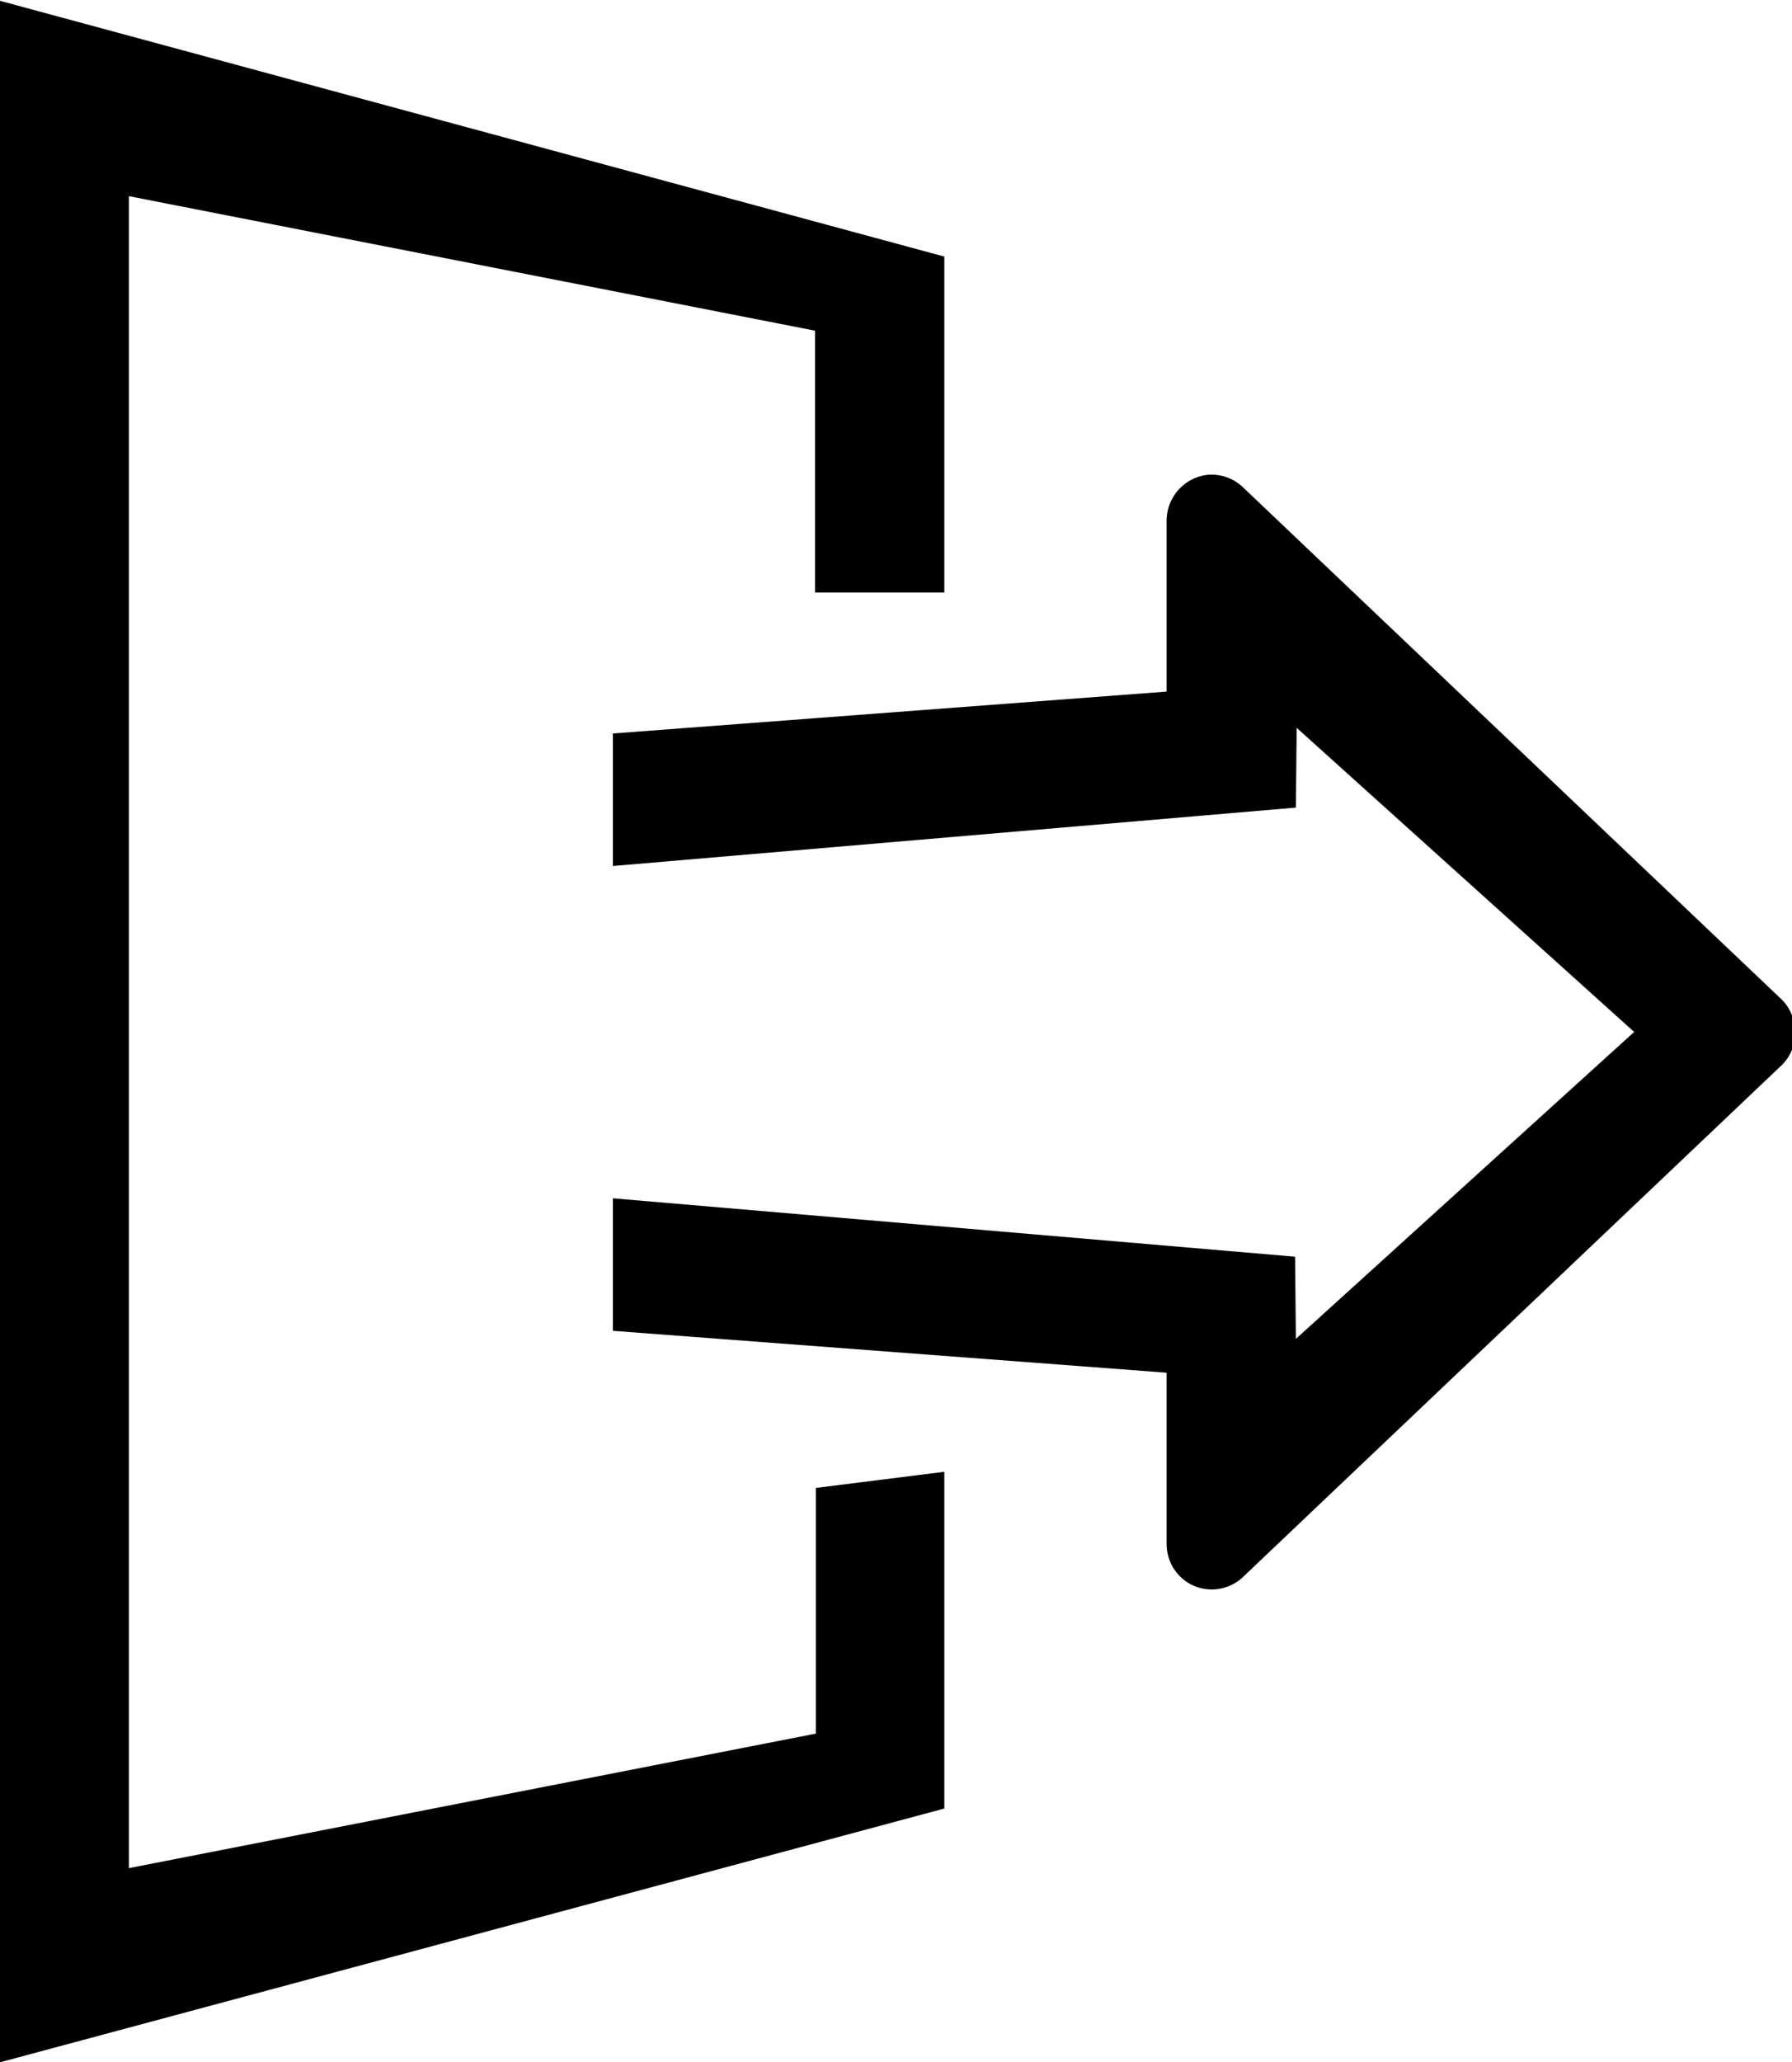 <?xml version="1.0" encoding="utf-8"?>
<!-- Generator: Adobe Illustrator 21.1.0, SVG Export Plug-In . SVG Version: 6.00 Build 0)  -->
<svg version="1.1" id="Layer_1" xmlns="http://www.w3.org/2000/svg" xmlns:xlink="http://www.w3.org/1999/xlink" x="0px" y="0px"
	 viewBox="0 0 445 512" style="enable-background:new 0 0 445 512;" xml:space="preserve">
<path d="M0,0.2l234.5,63.5v83.4h-32.1v-65L32,48.7v415.1l170.6-33.4v-61l31.9-4V449L0,512C0,512,0,0.2,0,0.2z M289.7,383.3v-42.5
	l-137.5-10.4l0-32.9L321.6,312l0.2,20.4l84-76.2L322,180.7l-0.2,19.8L152.2,215v-32.9l137.5-10.4v-42.4c0-4.7,2.8-8.8,7-10.6
	c4.2-1.8,9.1-0.7,12.3,2.6l133.6,127c4.3,4.5,4.3,11.6,0,16L309,391.2c-3.2,3.3-8.1,4.3-12.3,2.6C292.5,392.1,289.7,388,289.7,383.3
	z"/>
</svg>
